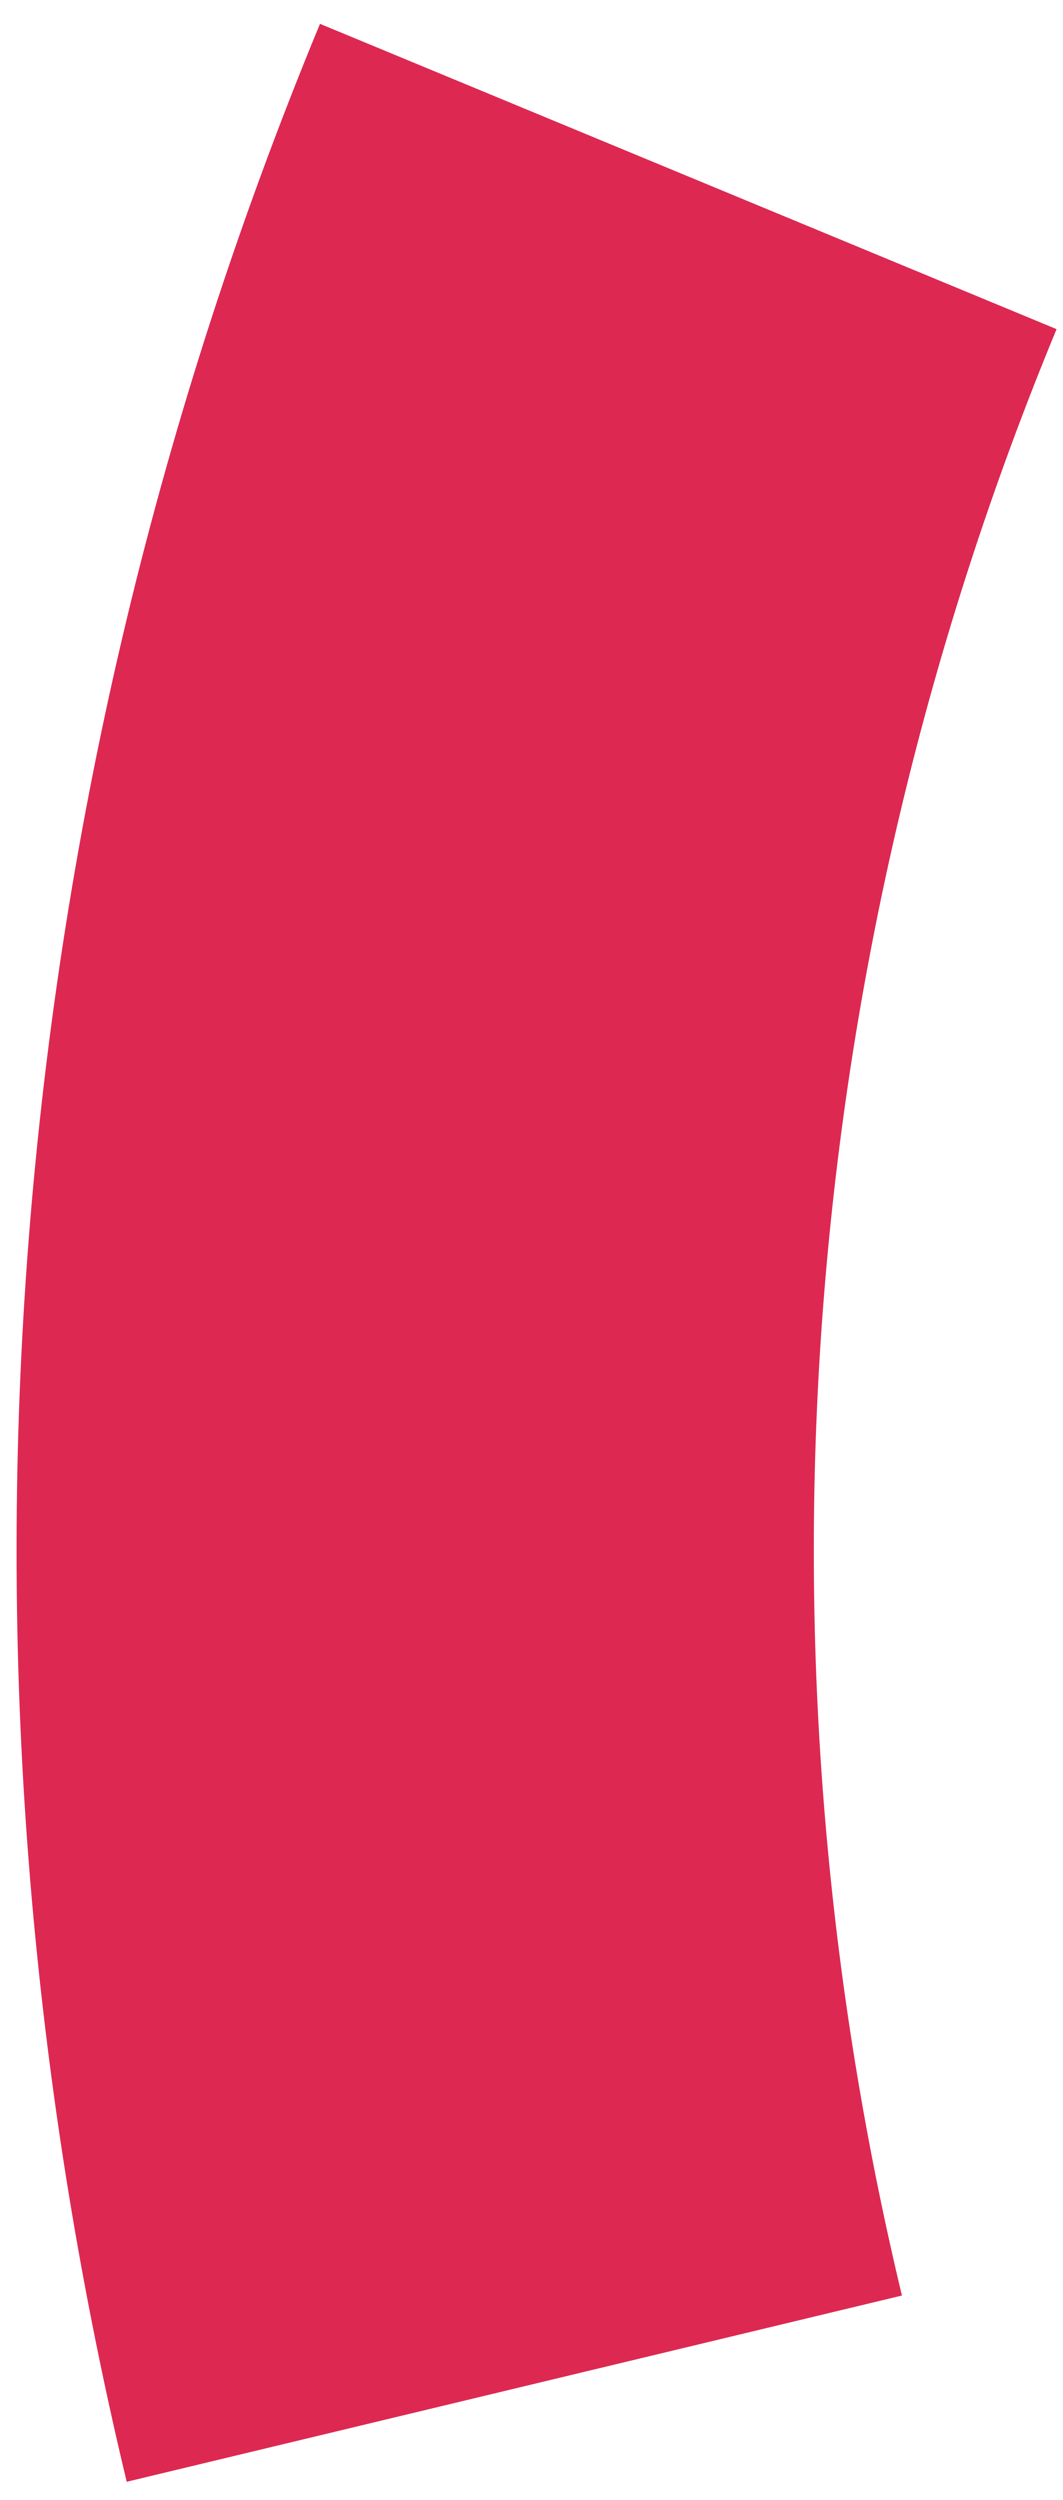 <svg width="40" height="94" viewBox="0 0 40 94" fill="none" xmlns="http://www.w3.org/2000/svg">
<path d="M12.041 0.896C-0.081 30.161 -2.627 62.514 4.768 93.315L33.939 86.312C28.023 61.67 30.06 35.789 39.758 12.376L12.041 0.896Z" fill="#DD2852"/>
</svg>
